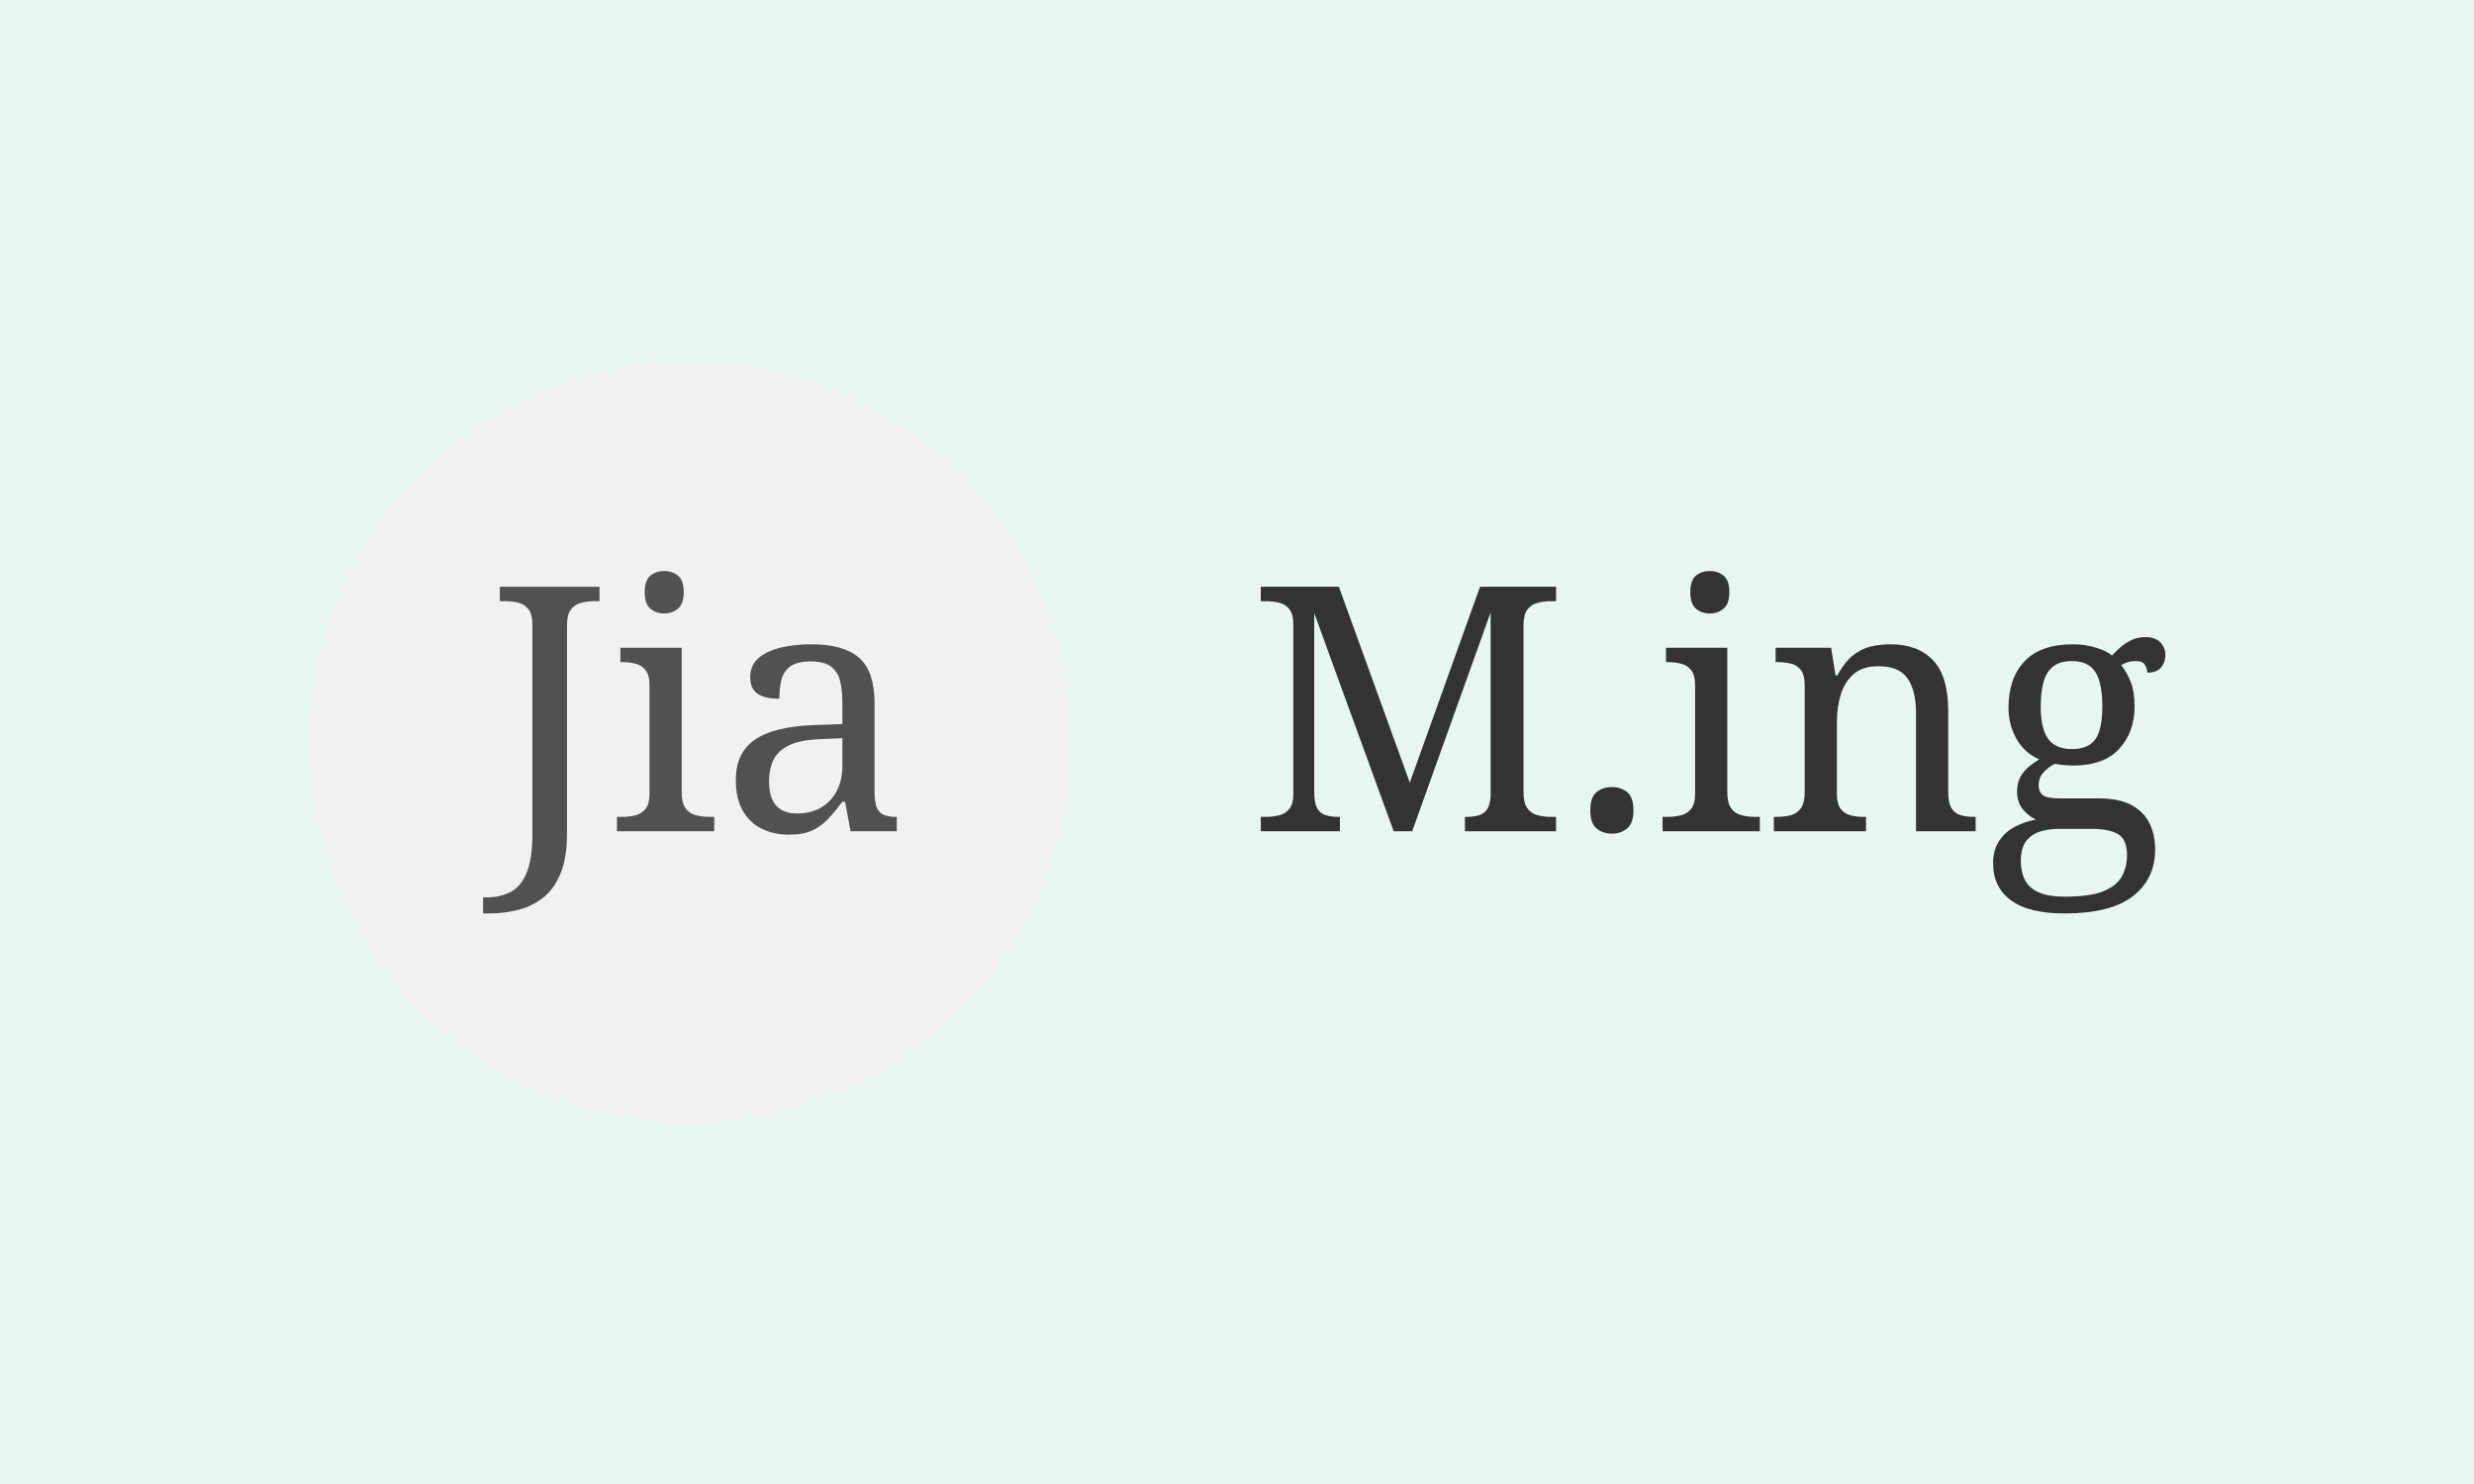 <svg xmlns="http://www.w3.org/2000/svg" version="1.1" xmlns:xlink="http://www.w3.org/1999/xlink" xmlns:svgjs="http://svgjs.dev/svgjs" width="100%" height="100%" viewBox="0 0 1000 600"><rect width="1000" height="600" x="0" y="0" fill="#e8f6f3"/><g><circle r="166.667" cx="302.135" cy="324.358" fill="#f1f1f1" transform="matrix(0.923,0,0,0.923,0,0.708)"/><path d="M214.083 399.358L211.542 399.358L211.542 392.316L212.896 392.316Q219.333 392.316 223.833 389.837Q228.333 387.358 230.729 381.274Q233.146 375.212 233.146 364.712L233.146 364.712L233.146 272.753Q233.146 268.253 231.417 266.087Q229.687 263.899 226.917 263.233Q224.146 262.566 220.833 262.566L220.833 262.566L218.896 262.566L218.896 256.253L262.542 256.253L262.542 262.566L260.583 262.566Q257.292 262.566 254.437 263.316Q251.583 264.066 249.937 266.316Q248.292 268.566 248.292 273.358L248.292 273.358L248.292 364.566Q248.292 374.608 245.667 381.358Q243.042 388.108 238.396 392.003Q233.729 395.899 227.521 397.628Q221.292 399.358 214.083 399.358L214.083 399.358ZM312.792 363.358L270.187 363.358L270.187 357.066L272.146 357.066Q275.437 357.066 278.208 356.378Q280.979 355.712 282.708 353.524Q284.437 351.358 284.437 347.003L284.437 347.003L284.437 299.462Q284.437 294.962 282.708 292.774Q280.979 290.608 278.208 289.941Q275.437 289.253 272.146 289.253L272.146 289.253L271.687 289.253L271.687 282.962L298.542 282.962L298.542 346.253Q298.542 350.899 300.187 353.233Q301.833 355.566 304.687 356.316Q307.542 357.066 310.833 357.066L310.833 357.066L312.792 357.066L312.792 363.358ZM290.896 267.962L290.896 267.962Q287.292 267.962 284.812 265.858Q282.333 263.753 282.333 258.649L282.333 258.649Q282.333 253.399 284.812 251.378Q287.292 249.358 290.896 249.358L290.896 249.358Q294.333 249.358 296.896 251.378Q299.437 253.399 299.437 258.649L299.437 258.649Q299.437 263.753 296.896 265.858Q294.333 267.962 290.896 267.962ZM345.479 364.858L345.479 364.858Q338.896 364.858 333.562 362.233Q328.229 359.608 325.229 354.274Q322.229 348.962 322.229 340.858L322.229 340.858Q322.229 328.858 330.708 323.149Q339.187 317.462 356.437 316.858L356.437 316.858L368.896 316.399L368.896 307.399Q368.896 302.003 367.979 297.878Q367.083 293.753 364.083 291.358Q361.083 288.962 354.937 288.962L354.937 288.962Q349.229 288.962 346.229 291.066Q343.229 293.149 342.271 296.837Q341.292 300.503 341.292 305.316L341.292 305.316Q334.979 305.316 331.771 303.128Q328.542 300.962 328.542 295.858L328.542 295.858Q328.542 290.608 332.208 287.462Q335.896 284.316 342.042 282.878Q348.187 281.462 355.542 281.462L355.542 281.462Q369.333 281.462 376.167 287.316Q382.979 293.149 382.979 307.399L382.979 307.399L382.979 346.253Q382.979 350.462 383.896 352.774Q384.792 355.108 386.896 356.087Q388.979 357.066 392.292 357.066L392.292 357.066L392.729 357.066L392.729 363.358L372.479 363.358L370.083 350.462L368.896 350.462Q365.729 354.649 362.729 357.878Q359.729 361.108 355.771 362.983Q351.792 364.858 345.479 364.858ZM348.937 355.566L348.937 355.566Q355.083 355.566 359.521 353.003Q363.937 350.462 366.417 345.733Q368.896 341.003 368.896 334.712L368.896 334.712L368.896 322.566L359.292 323.003Q350.729 323.316 345.854 325.566Q340.979 327.816 338.896 331.774Q336.792 335.753 336.792 341.608L336.792 341.608Q336.792 346.253 338.146 349.337Q339.479 352.399 342.187 353.983Q344.896 355.566 348.937 355.566Z " fill="#515151" transform="matrix(0.923,0,0,0.923,0,0.708)"/><path d="M586.781 363.358L552.135 363.358L552.135 357.066L554.073 357.066Q557.385 357.066 560.156 356.378Q562.927 355.712 564.656 353.524Q566.385 351.358 566.385 347.003L566.385 347.003L566.385 272.753Q566.385 268.253 564.656 266.087Q562.927 263.899 560.156 263.233Q557.385 262.566 554.073 262.566L554.073 262.566L552.135 262.566L552.135 256.253L586.323 256.253L617.385 342.066L648.135 256.253L681.427 256.253L681.427 262.566L679.469 262.566Q676.177 262.566 673.323 263.316Q670.469 264.066 668.823 266.316Q667.177 268.566 667.177 273.358L667.177 273.358L667.177 346.253Q667.177 350.899 668.823 353.233Q670.469 355.566 673.323 356.316Q676.177 357.066 679.469 357.066L679.469 357.066L681.427 357.066L681.427 363.358L641.531 363.358L641.531 357.066L641.969 357.066Q645.281 357.066 647.594 356.378Q649.927 355.712 651.281 353.691Q652.635 351.649 652.781 347.608L652.781 347.608L652.781 267.503L618.427 363.358L610.323 363.358L575.531 267.816L575.531 346.253Q575.531 350.899 576.802 353.233Q578.073 355.566 580.552 356.316Q583.031 357.066 586.323 357.066L586.323 357.066L586.781 357.066L586.781 363.358ZM705.885 364.399L705.885 364.399Q701.969 364.399 699.198 362.149Q696.427 359.899 696.427 354.212L696.427 354.212Q696.427 348.358 699.198 346.191Q701.969 344.003 705.885 344.003L705.885 344.003Q709.781 344.003 712.552 346.191Q715.323 348.358 715.323 354.212L715.323 354.212Q715.323 359.899 712.552 362.149Q709.781 364.399 705.885 364.399ZM770.677 363.358L728.073 363.358L728.073 357.066L730.031 357.066Q733.323 357.066 736.094 356.378Q738.885 355.712 740.594 353.524Q742.323 351.358 742.323 347.003L742.323 347.003L742.323 299.462Q742.323 294.962 740.594 292.774Q738.885 290.608 736.094 289.941Q733.323 289.253 730.031 289.253L730.031 289.253L729.573 289.253L729.573 282.962L756.427 282.962L756.427 346.253Q756.427 350.899 758.073 353.233Q759.719 355.566 762.573 356.316Q765.427 357.066 768.719 357.066L768.719 357.066L770.677 357.066L770.677 363.358ZM748.781 267.962L748.781 267.962Q745.177 267.962 742.698 265.858Q740.219 263.753 740.219 258.649L740.219 258.649Q740.219 253.399 742.698 251.378Q745.177 249.358 748.781 249.358L748.781 249.358Q752.219 249.358 754.781 251.378Q757.323 253.399 757.323 258.649L757.323 258.649Q757.323 263.753 754.781 265.858Q752.219 267.962 748.781 267.962ZM817.177 363.358L776.823 363.358L776.823 357.066L778.031 357.066Q781.469 357.066 784.26 356.316Q787.031 355.566 788.677 353.233Q790.323 350.899 790.323 346.253L790.323 346.253L790.323 299.462Q790.323 294.962 788.677 292.774Q787.031 290.608 784.323 289.941Q781.635 289.253 778.323 289.253L778.323 289.253L777.573 289.253L777.573 282.962L801.885 282.962L803.823 295.108L804.573 295.108Q807.719 289.399 811.26 286.483Q814.781 283.566 818.969 282.503Q823.177 281.462 827.969 281.462L827.969 281.462Q839.823 281.462 846.51 288.441Q853.177 295.399 853.177 310.858L853.177 310.858L853.177 346.253Q853.177 350.899 854.594 353.233Q856.031 355.566 858.573 356.316Q861.135 357.066 864.427 357.066L864.427 357.066L865.177 357.066L865.177 363.358L839.073 363.358L839.073 311.608Q839.073 301.858 835.406 296.462Q831.719 291.066 822.573 291.066L822.573 291.066Q815.823 291.066 811.844 294.441Q807.885 297.816 806.156 303.358Q804.427 308.899 804.427 315.358L804.427 315.358L804.427 347.003Q804.427 351.358 806.073 353.524Q807.719 355.712 810.427 356.378Q813.135 357.066 816.427 357.066L816.427 357.066L817.177 357.066L817.177 363.358ZM904.031 399.358L904.031 399.358Q888.427 399.358 880.635 393.587Q872.823 387.816 872.823 377.462L872.823 377.462Q872.823 371.608 875.448 367.628Q878.073 363.649 882.344 361.399Q886.635 359.149 891.573 358.253L891.573 358.253Q888.573 356.899 885.948 353.837Q883.323 350.753 883.323 345.962L883.323 345.962Q883.323 341.462 885.656 338.149Q887.969 334.858 893.073 331.858L893.073 331.858Q886.635 329.149 883.094 322.941Q879.573 316.712 879.573 309.212L879.573 309.212Q879.573 296.316 886.635 288.878Q893.677 281.462 907.781 281.462L907.781 281.462Q913.177 281.462 917.969 282.962Q922.781 284.462 924.885 286.399L924.885 286.399Q926.385 284.753 928.469 282.878Q930.573 281.003 933.344 279.649Q936.135 278.316 939.427 278.316L939.427 278.316Q943.927 278.316 946.094 280.628Q948.281 282.962 948.281 286.108L948.281 286.108Q948.281 289.253 946.406 291.587Q944.531 293.899 940.323 293.899L940.323 293.899Q940.323 292.253 939.344 290.524Q938.385 288.816 935.385 288.816L935.385 288.816Q933.427 288.816 931.927 289.253Q930.427 289.712 928.927 290.608L928.927 290.608Q931.469 293.753 933.135 298.024Q934.781 302.316 934.781 308.753L934.781 308.753Q934.781 319.858 928.094 327.212Q921.427 334.566 907.781 334.566L907.781 334.566Q905.969 334.566 903.656 334.337Q901.323 334.108 899.823 333.816L899.823 333.816Q896.969 335.316 894.885 337.566Q892.781 339.816 892.781 343.253L892.781 343.253Q892.781 345.962 894.51 347.462Q896.219 348.962 902.073 348.962L902.073 348.962L919.031 348.962Q928.031 348.962 933.427 351.878Q938.823 354.816 941.302 359.837Q943.781 364.858 943.781 371.316L943.781 371.316Q943.781 384.212 934.094 391.774Q924.427 399.358 904.031 399.358ZM904.323 392.003L904.323 392.003Q915.135 392.003 920.969 389.691Q926.823 387.358 929.156 383.233Q931.469 379.108 931.469 373.858L931.469 373.858Q931.469 366.962 927.573 364.628Q923.677 362.316 916.177 362.316L916.177 362.316L901.469 362.316Q897.281 362.316 893.531 363.441Q889.781 364.566 887.385 367.566Q884.969 370.566 884.969 376.566L884.969 376.566Q884.969 380.899 886.635 384.441Q888.281 387.962 892.469 389.983Q896.677 392.003 904.323 392.003ZM907.323 327.358L907.323 327.358Q912.281 327.358 915.198 325.399Q918.135 323.462 919.406 319.253Q920.677 315.066 920.677 308.608L920.677 308.608Q920.677 301.858 919.323 297.441Q917.969 293.003 915.052 290.899Q912.135 288.816 907.177 288.816L907.177 288.816Q902.385 288.816 899.385 290.983Q896.385 293.149 895.031 297.587Q893.677 302.003 893.677 308.753L893.677 308.753Q893.677 318.358 896.906 322.858Q900.135 327.358 907.323 327.358Z " fill="#333333" transform="matrix(0.923,0,0,0.923,0,0.708)"/></g></svg>